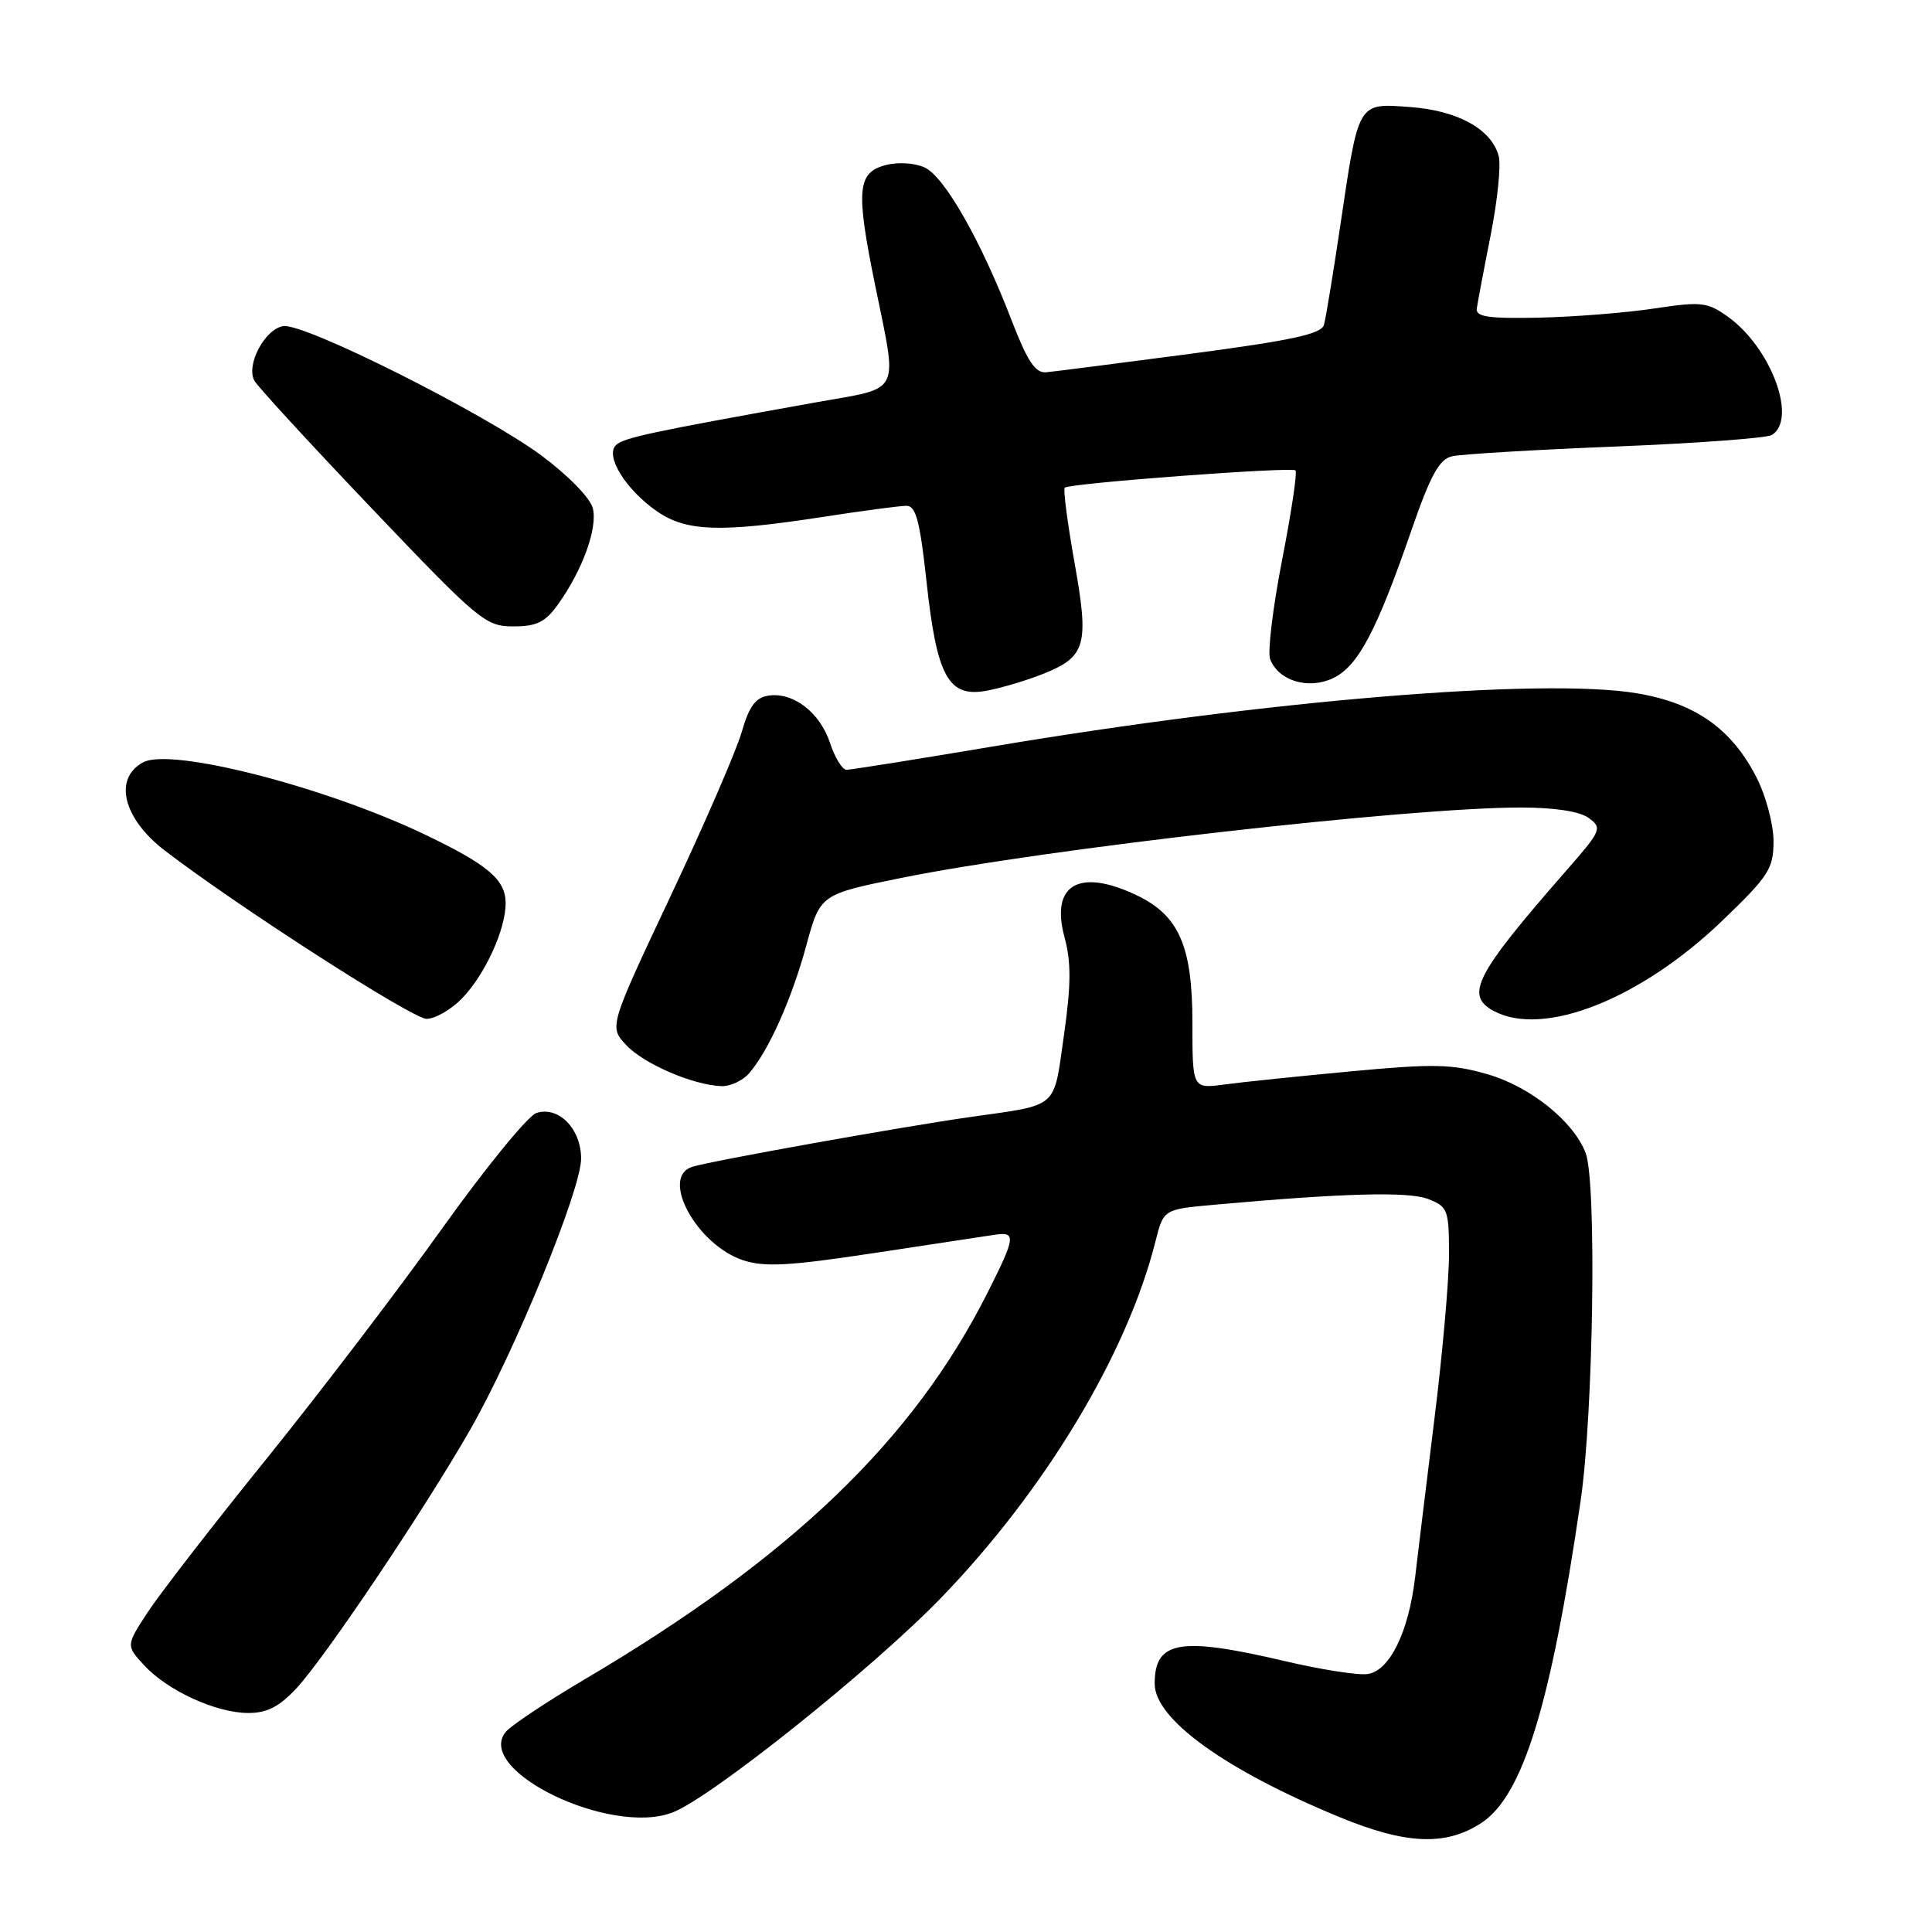 <?xml version="1.0" encoding="UTF-8" standalone="no"?>
<!DOCTYPE svg PUBLIC "-//W3C//DTD SVG 1.1//EN" "http://www.w3.org/Graphics/SVG/1.1/DTD/svg11.dtd" >
<svg xmlns="http://www.w3.org/2000/svg" xmlns:xlink="http://www.w3.org/1999/xlink" version="1.1" viewBox="0 0 256 256">
 <g >
 <path fill="currentColor"
d=" M 196.29 241.55 C 201.79 237.94 205.48 225.96 209.44 198.87 C 211.14 187.28 211.58 156.67 210.11 152.79 C 208.52 148.60 202.80 144.00 197.13 142.35 C 192.44 140.99 190.01 140.93 179.11 141.95 C 172.17 142.60 164.59 143.38 162.25 143.70 C 158.00 144.27 158.00 144.27 158.00 135.50 C 158.00 125.35 156.21 121.28 150.58 118.61 C 142.98 115.00 139.17 117.22 141.05 124.17 C 141.95 127.51 141.93 130.49 140.97 137.23 C 139.56 147.07 140.42 146.32 128.50 148.02 C 119.33 149.33 94.36 153.80 91.75 154.60 C 87.40 155.93 92.30 164.95 98.47 166.99 C 101.30 167.92 104.58 167.74 115.73 166.05 C 123.30 164.90 130.51 163.81 131.75 163.62 C 134.68 163.17 134.60 163.86 130.86 171.28 C 120.98 190.88 104.79 206.41 77.39 222.57 C 72.39 225.53 67.72 228.63 67.03 229.47 C 62.79 234.57 80.90 243.34 89.12 240.16 C 94.28 238.17 115.67 221.06 124.73 211.69 C 138.50 197.43 149.36 179.38 153.10 164.51 C 154.18 160.24 154.18 160.24 160.84 159.64 C 178.08 158.09 186.64 157.86 189.25 158.88 C 191.84 159.89 192.00 160.31 192.00 166.23 C 192.00 169.68 191.13 179.47 190.07 188.00 C 189.02 196.53 187.86 205.97 187.51 209.00 C 186.65 216.27 184.13 221.41 181.21 221.82 C 179.95 222.00 174.95 221.22 170.09 220.07 C 156.30 216.84 153.00 217.42 153.00 223.10 C 153.00 227.79 162.33 234.52 177.48 240.77 C 186.33 244.42 191.58 244.63 196.29 241.55 Z  M 39.24 223.75 C 43.01 219.73 56.11 200.23 62.27 189.50 C 68.19 179.16 77.00 157.66 77.00 153.52 C 77.00 149.58 74.03 146.54 71.09 147.47 C 69.97 147.83 64.33 154.73 58.56 162.81 C 52.79 170.89 42.32 184.62 35.29 193.33 C 28.25 202.04 21.19 211.16 19.59 213.60 C 16.69 218.04 16.69 218.04 19.09 220.65 C 22.19 224.01 28.58 226.95 32.85 226.98 C 35.35 226.99 36.97 226.18 39.24 223.75 Z  M 99.23 142.25 C 101.81 139.31 104.87 132.49 106.83 125.32 C 108.68 118.50 108.68 118.50 119.53 116.31 C 138.46 112.48 186.69 107.00 201.47 107.00 C 206.00 107.00 209.32 107.51 210.52 108.39 C 212.34 109.72 212.19 110.06 207.46 115.45 C 195.48 129.15 194.06 131.89 197.93 133.96 C 204.52 137.49 217.39 132.40 228.22 121.99 C 234.39 116.06 235.00 115.11 235.00 111.45 C 235.00 109.24 233.99 105.44 232.75 103.02 C 229.45 96.56 224.62 93.16 216.93 91.87 C 204.39 89.77 167.89 92.79 131.32 98.95 C 121.35 100.63 112.73 102.00 112.17 102.00 C 111.61 102.00 110.63 100.41 109.99 98.46 C 108.65 94.41 105.14 91.70 101.85 92.17 C 100.12 92.42 99.27 93.57 98.28 97.00 C 97.57 99.47 93.32 109.27 88.84 118.77 C 80.70 136.05 80.70 136.05 82.99 138.49 C 85.33 140.98 91.83 143.78 95.60 143.92 C 96.75 143.96 98.38 143.21 99.23 142.25 Z  M 61.26 132.25 C 64.29 129.09 67.00 123.15 67.00 119.69 C 67.00 116.57 64.69 114.60 56.36 110.61 C 43.11 104.26 22.69 99.02 18.97 101.01 C 15.00 103.14 16.30 108.45 21.82 112.69 C 31.46 120.09 54.65 135.00 56.52 135.00 C 57.68 135.00 59.81 133.76 61.26 132.25 Z  M 138.20 89.30 C 143.91 87.02 144.34 85.50 142.37 74.50 C 141.44 69.27 140.86 64.82 141.09 64.62 C 141.73 64.03 171.16 61.83 171.66 62.33 C 171.91 62.58 171.11 67.93 169.88 74.22 C 168.66 80.51 167.94 86.41 168.30 87.34 C 169.40 90.22 173.36 91.41 176.64 89.86 C 179.94 88.29 182.40 83.65 187.03 70.24 C 189.52 63.04 190.70 60.87 192.36 60.47 C 193.54 60.18 203.29 59.60 214.03 59.17 C 224.77 58.74 234.10 58.05 234.78 57.64 C 238.20 55.52 234.65 46.02 228.92 41.94 C 226.23 40.03 225.41 39.94 219.24 40.87 C 215.53 41.44 208.68 41.98 204.00 42.09 C 197.25 42.23 195.54 41.99 195.68 40.89 C 195.79 40.12 196.61 35.75 197.52 31.16 C 198.43 26.57 198.91 21.84 198.58 20.66 C 197.62 17.10 193.14 14.64 186.82 14.18 C 179.84 13.68 180.05 13.33 177.58 30.00 C 176.64 36.33 175.67 42.20 175.43 43.05 C 175.09 44.26 171.14 45.11 157.75 46.88 C 148.26 48.13 139.66 49.23 138.63 49.33 C 137.19 49.46 136.15 47.90 134.05 42.46 C 129.98 31.88 125.14 23.39 122.52 22.19 C 121.19 21.58 118.96 21.45 117.34 21.88 C 113.59 22.87 113.39 25.18 115.95 37.75 C 118.96 52.50 119.57 51.27 108.25 53.29 C 86.04 57.27 82.59 58.01 81.60 59.00 C 80.16 60.44 82.94 64.90 87.05 67.75 C 90.93 70.44 95.42 70.59 109.00 68.50 C 114.22 67.69 119.21 67.03 120.09 67.02 C 121.36 67.00 121.89 68.99 122.77 77.07 C 124.14 89.71 125.67 92.47 130.76 91.52 C 132.73 91.15 136.08 90.15 138.20 89.30 Z  M 73.96 80.06 C 77.21 75.50 79.21 69.96 78.55 67.34 C 78.21 65.98 75.27 62.98 71.73 60.35 C 64.14 54.74 40.35 42.80 37.55 43.21 C 35.11 43.56 32.55 48.38 33.71 50.45 C 34.16 51.25 41.19 58.90 49.34 67.45 C 63.45 82.26 64.34 83.00 68.01 83.00 C 71.13 83.00 72.26 82.44 73.96 80.06 Z "/>
</g>
</svg>